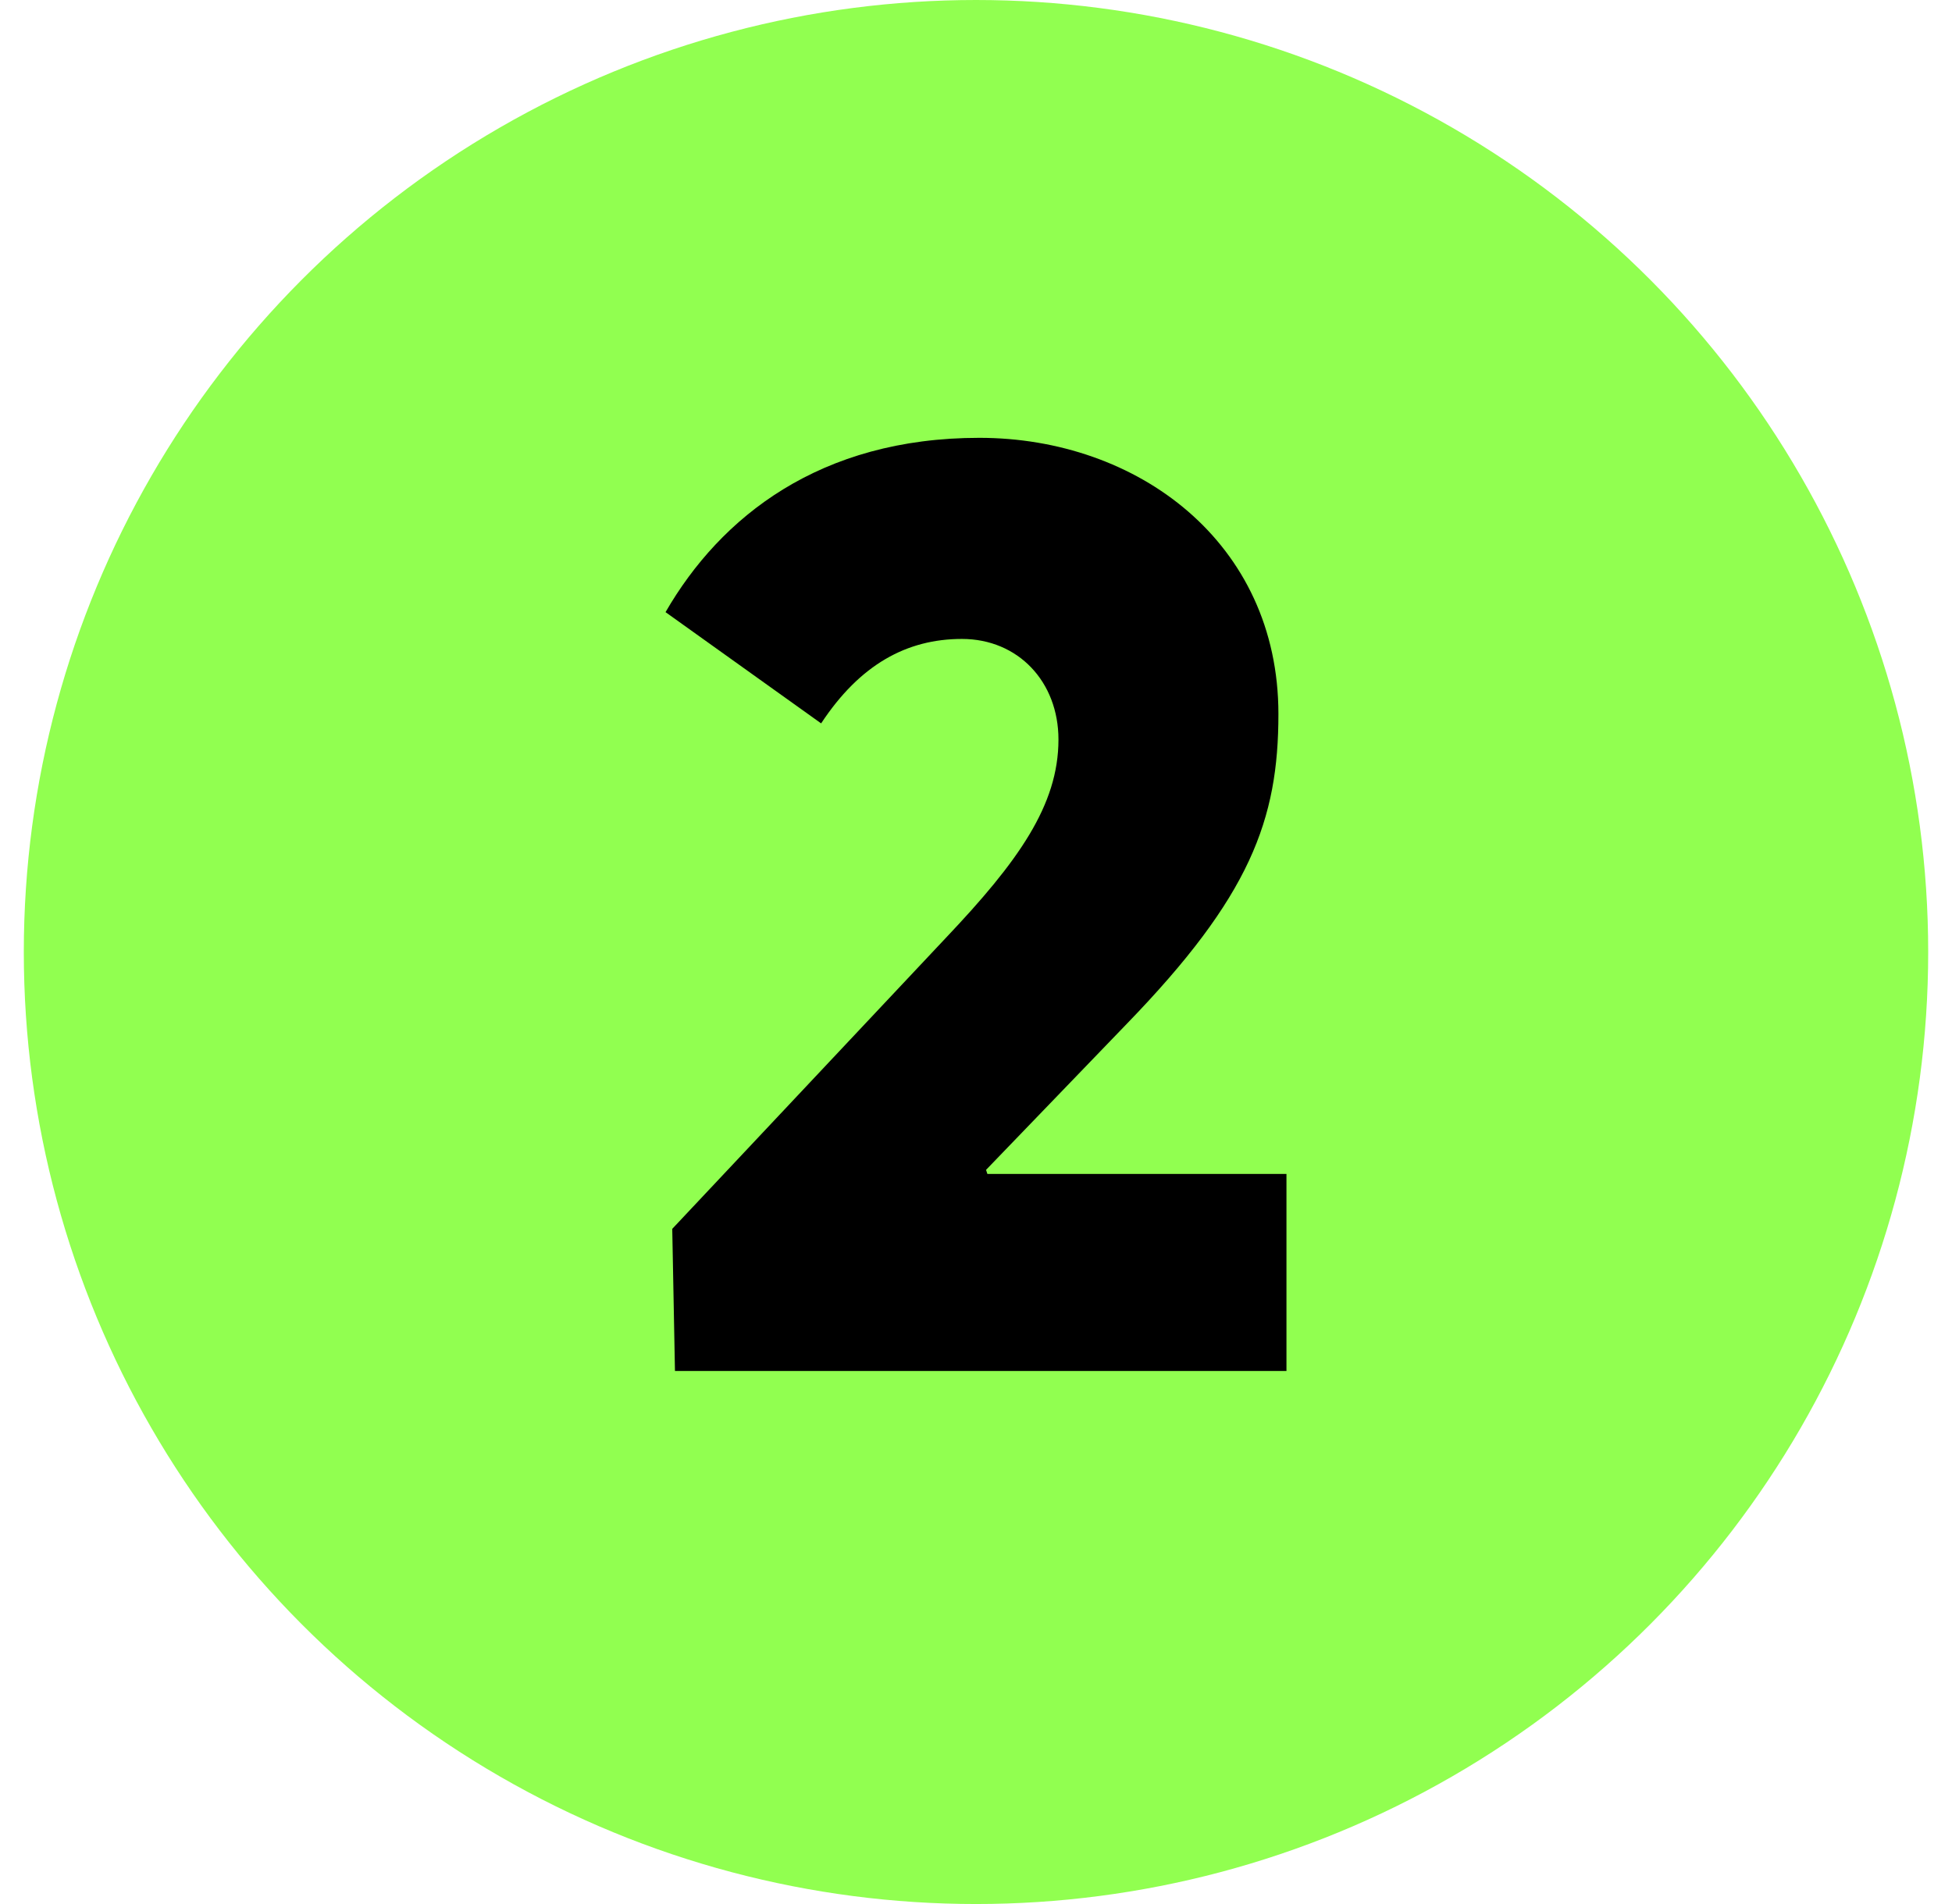 <svg width="41" height="40" viewBox="0 0 41 40" fill="none" xmlns="http://www.w3.org/2000/svg">
<circle cx="20.5" cy="20" r="20" fill="#91FF50"/>
<path d="M14.177 28.802H27.021V24.662H20.739L20.711 24.577L23.669 21.507C26.26 18.831 26.852 17.226 26.852 15C26.852 11.395 23.894 9.198 20.57 9.198C17.219 9.198 15.134 10.86 13.979 12.86L17.247 15.197C18.064 13.958 19.049 13.423 20.204 13.423C21.387 13.423 22.232 14.324 22.232 15.536C22.232 16.916 21.387 18.099 19.866 19.704L14.12 25.816L14.177 28.802Z" fill="black"/>
</svg>
